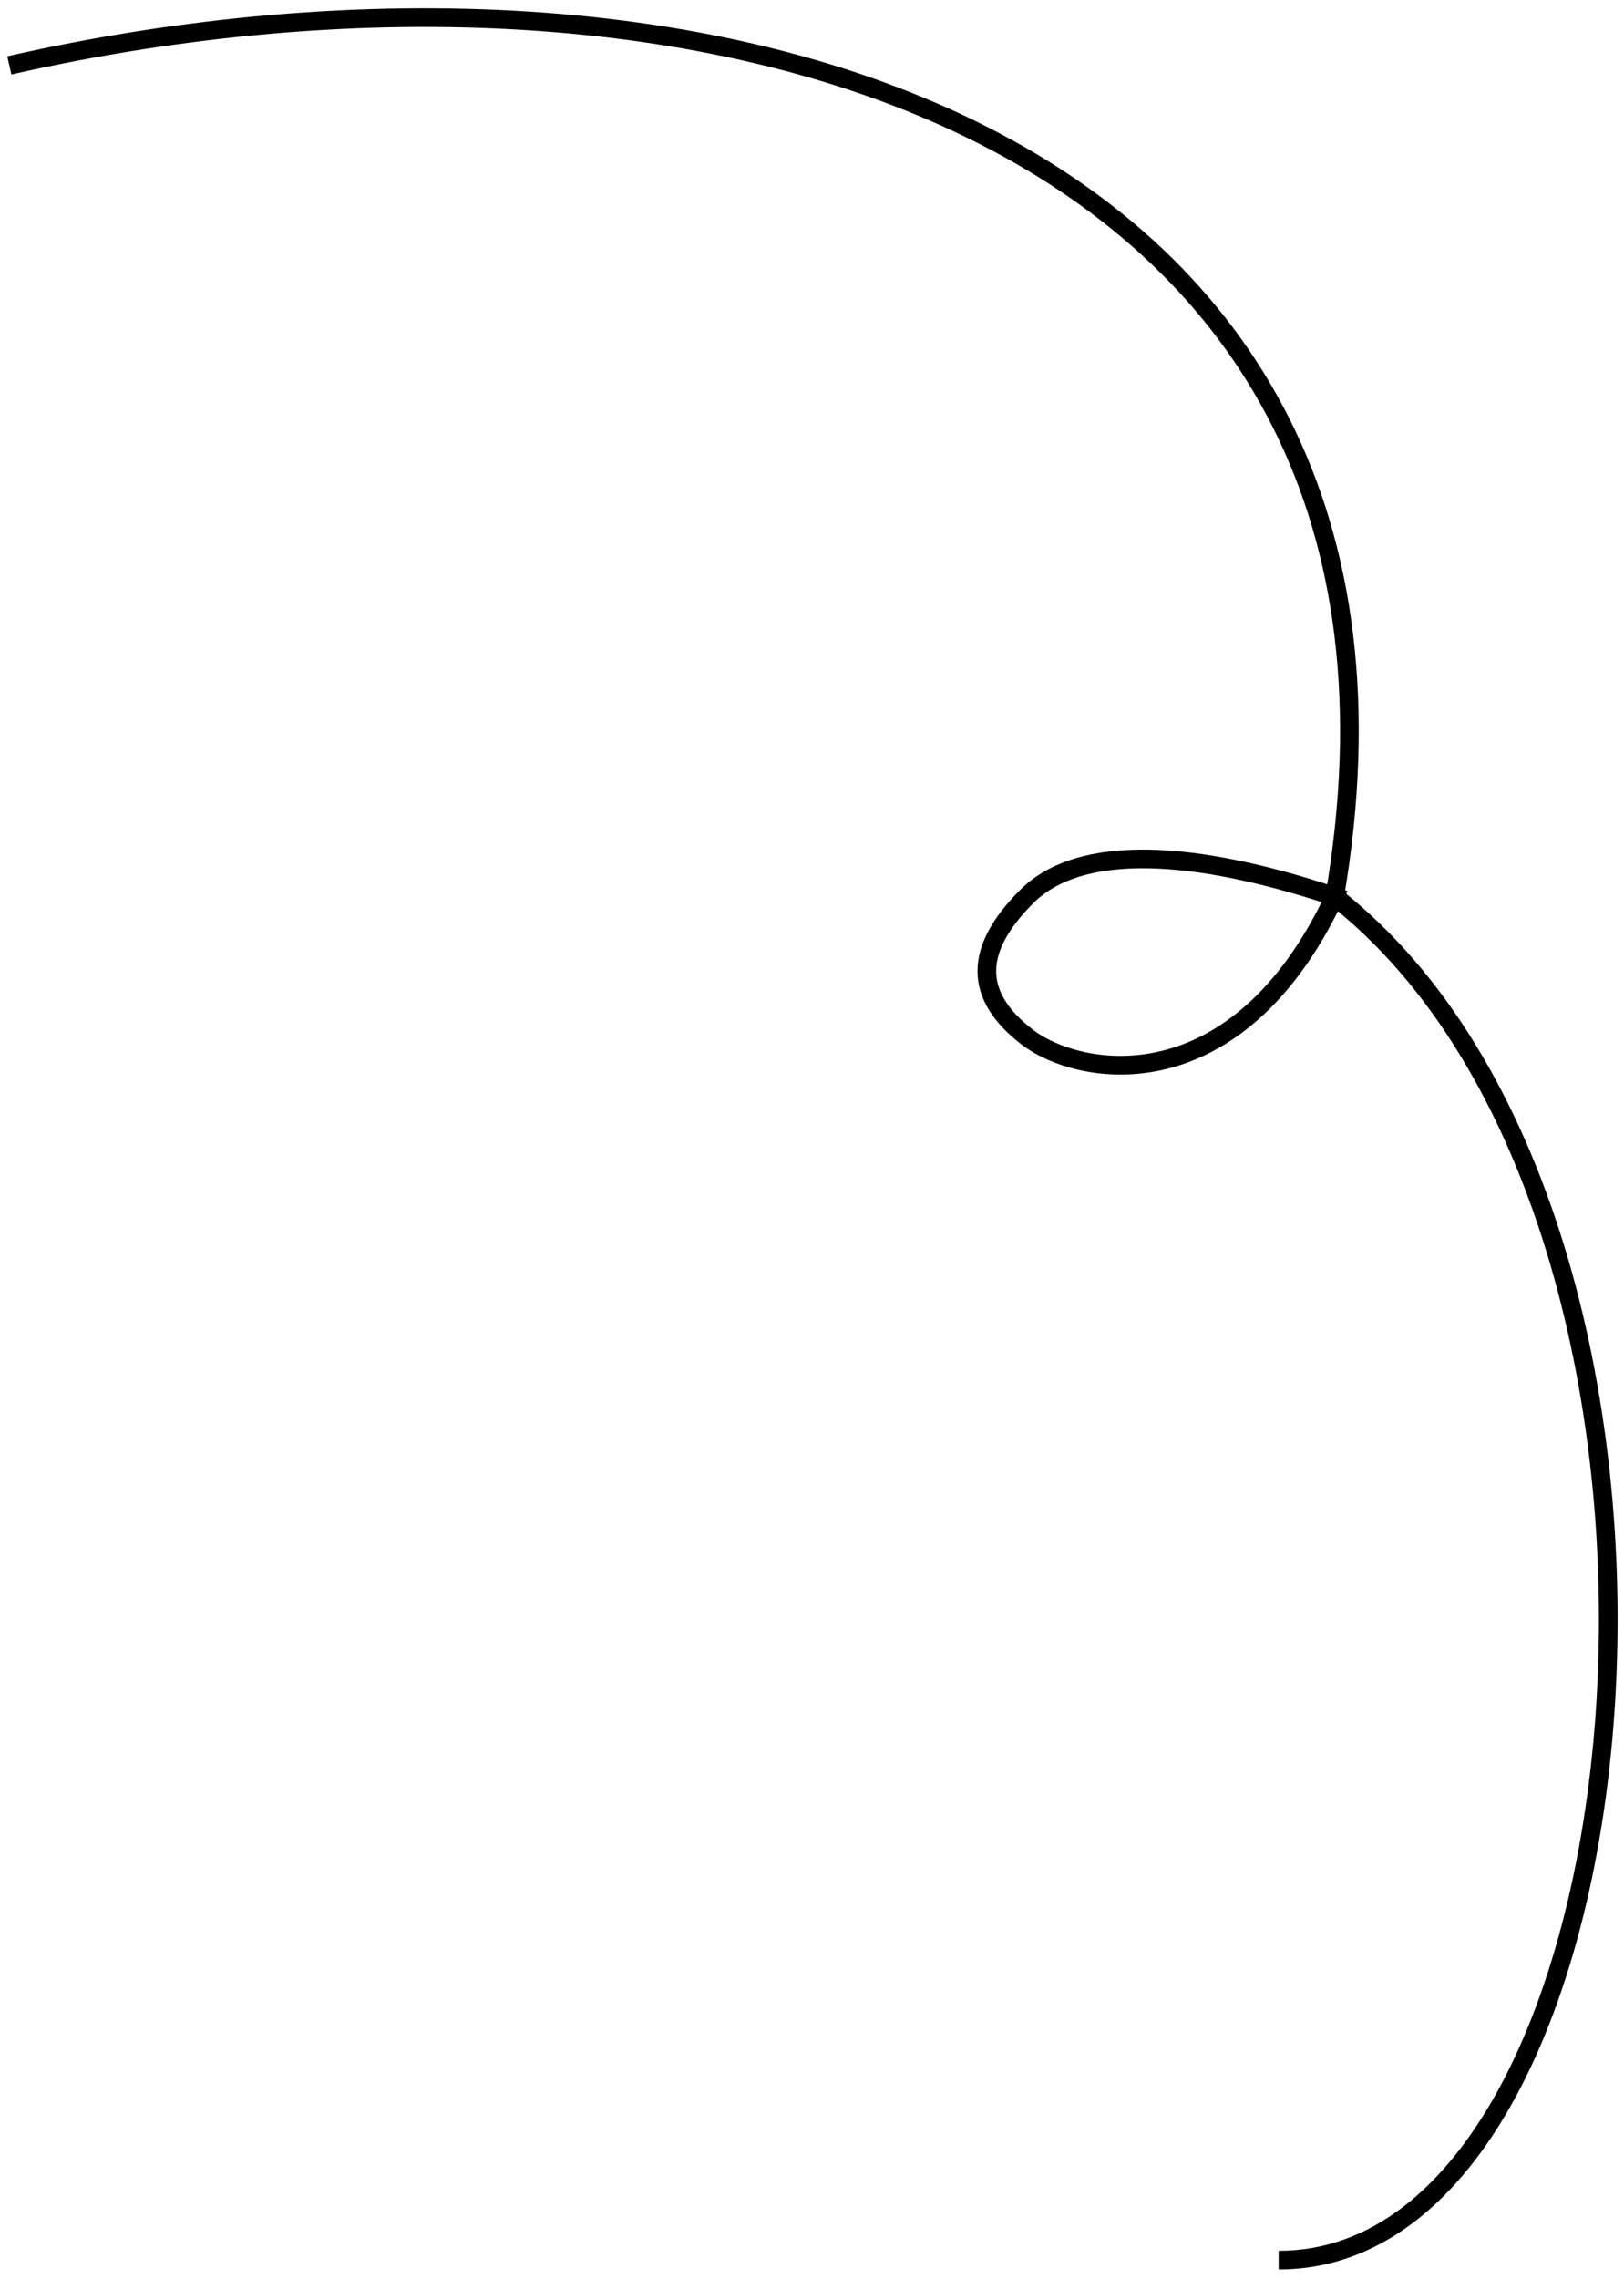 <svg width="87" height="122" viewBox="0 0 87 122" fill="none" xmlns="http://www.w3.org/2000/svg">
<path d="M0.5 3.5C38 -5 78.472 7.163 71.5 48M71.5 48C66.24 59.154 57.816 57.685 55 55.5C52.184 53.316 52.127 50.872 55 48C57.873 45.128 64 45.5 71.5 48ZM71.5 48C93.738 65.457 89 121 68.5 121" stroke="black"/>
</svg>
